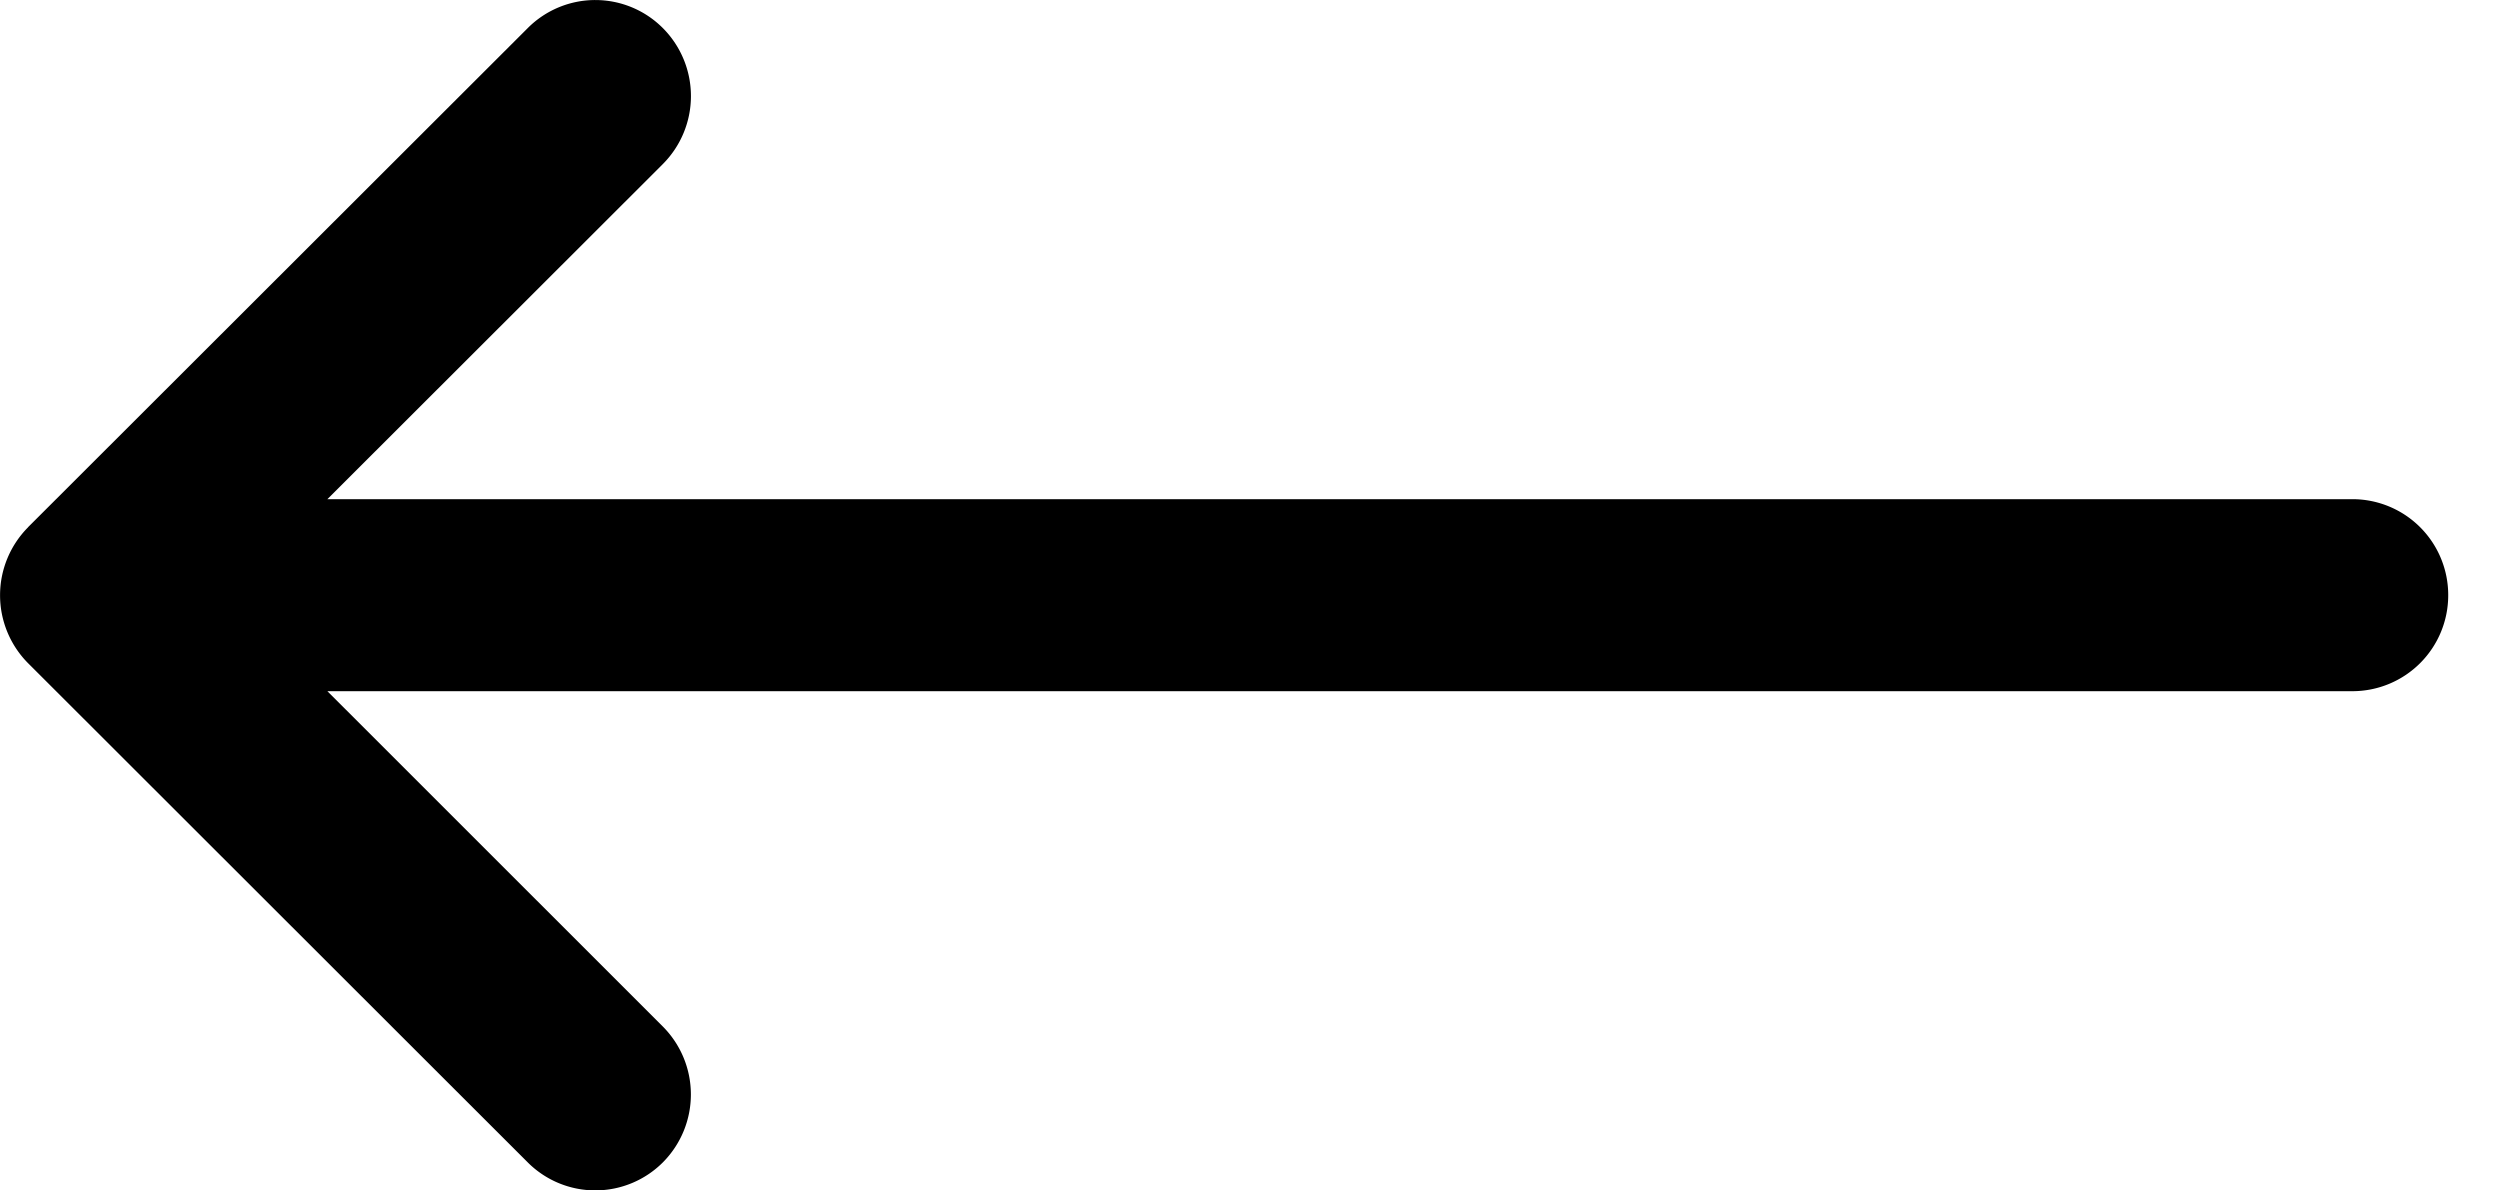 <svg width="21" height="10" fill="none" xmlns="http://www.w3.org/2000/svg"><path d="M19.762 4.193H2.75l2.818-2.815A.809.809 0 0 0 5.57.238.801.801 0 0 0 4.434.235L.236 4.428v.001a.81.81 0 0 0 0 1.142l4.198 4.194a.802.802 0 0 0 1.136-.003.809.809 0 0 0-.003-1.14L2.75 5.806h17.013A.805.805 0 0 0 20.565 5a.805.805 0 0 0-.803-.807z" fill="currentColor"/></svg>